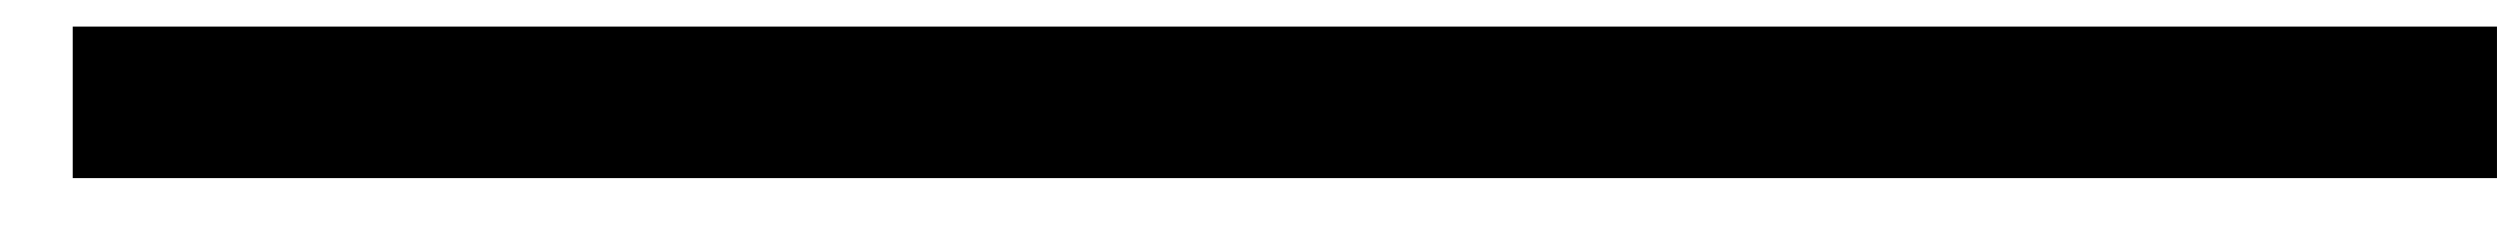 <svg width="33" height="3" viewBox="0 0 33 3" version="1.1" xmlns="http://www.w3.org/2000/svg" xmlns:xlink="http://www.w3.org/1999/xlink">
<title>line_trans</title>
<desc>Created using Figma</desc>
<g id="Canvas" transform="translate(-3263 526)">
<g id="line_trans">
<g id="line">
<use xlink:href="#path0_fill" transform="translate(3263.96 -525.649)"/>
</g>
</g>
</g>
<defs>
<path id="path0_fill" d="M 0 0L 32 0L 32 2L 0 2L 0 0Z"/>
</defs>
</svg>
